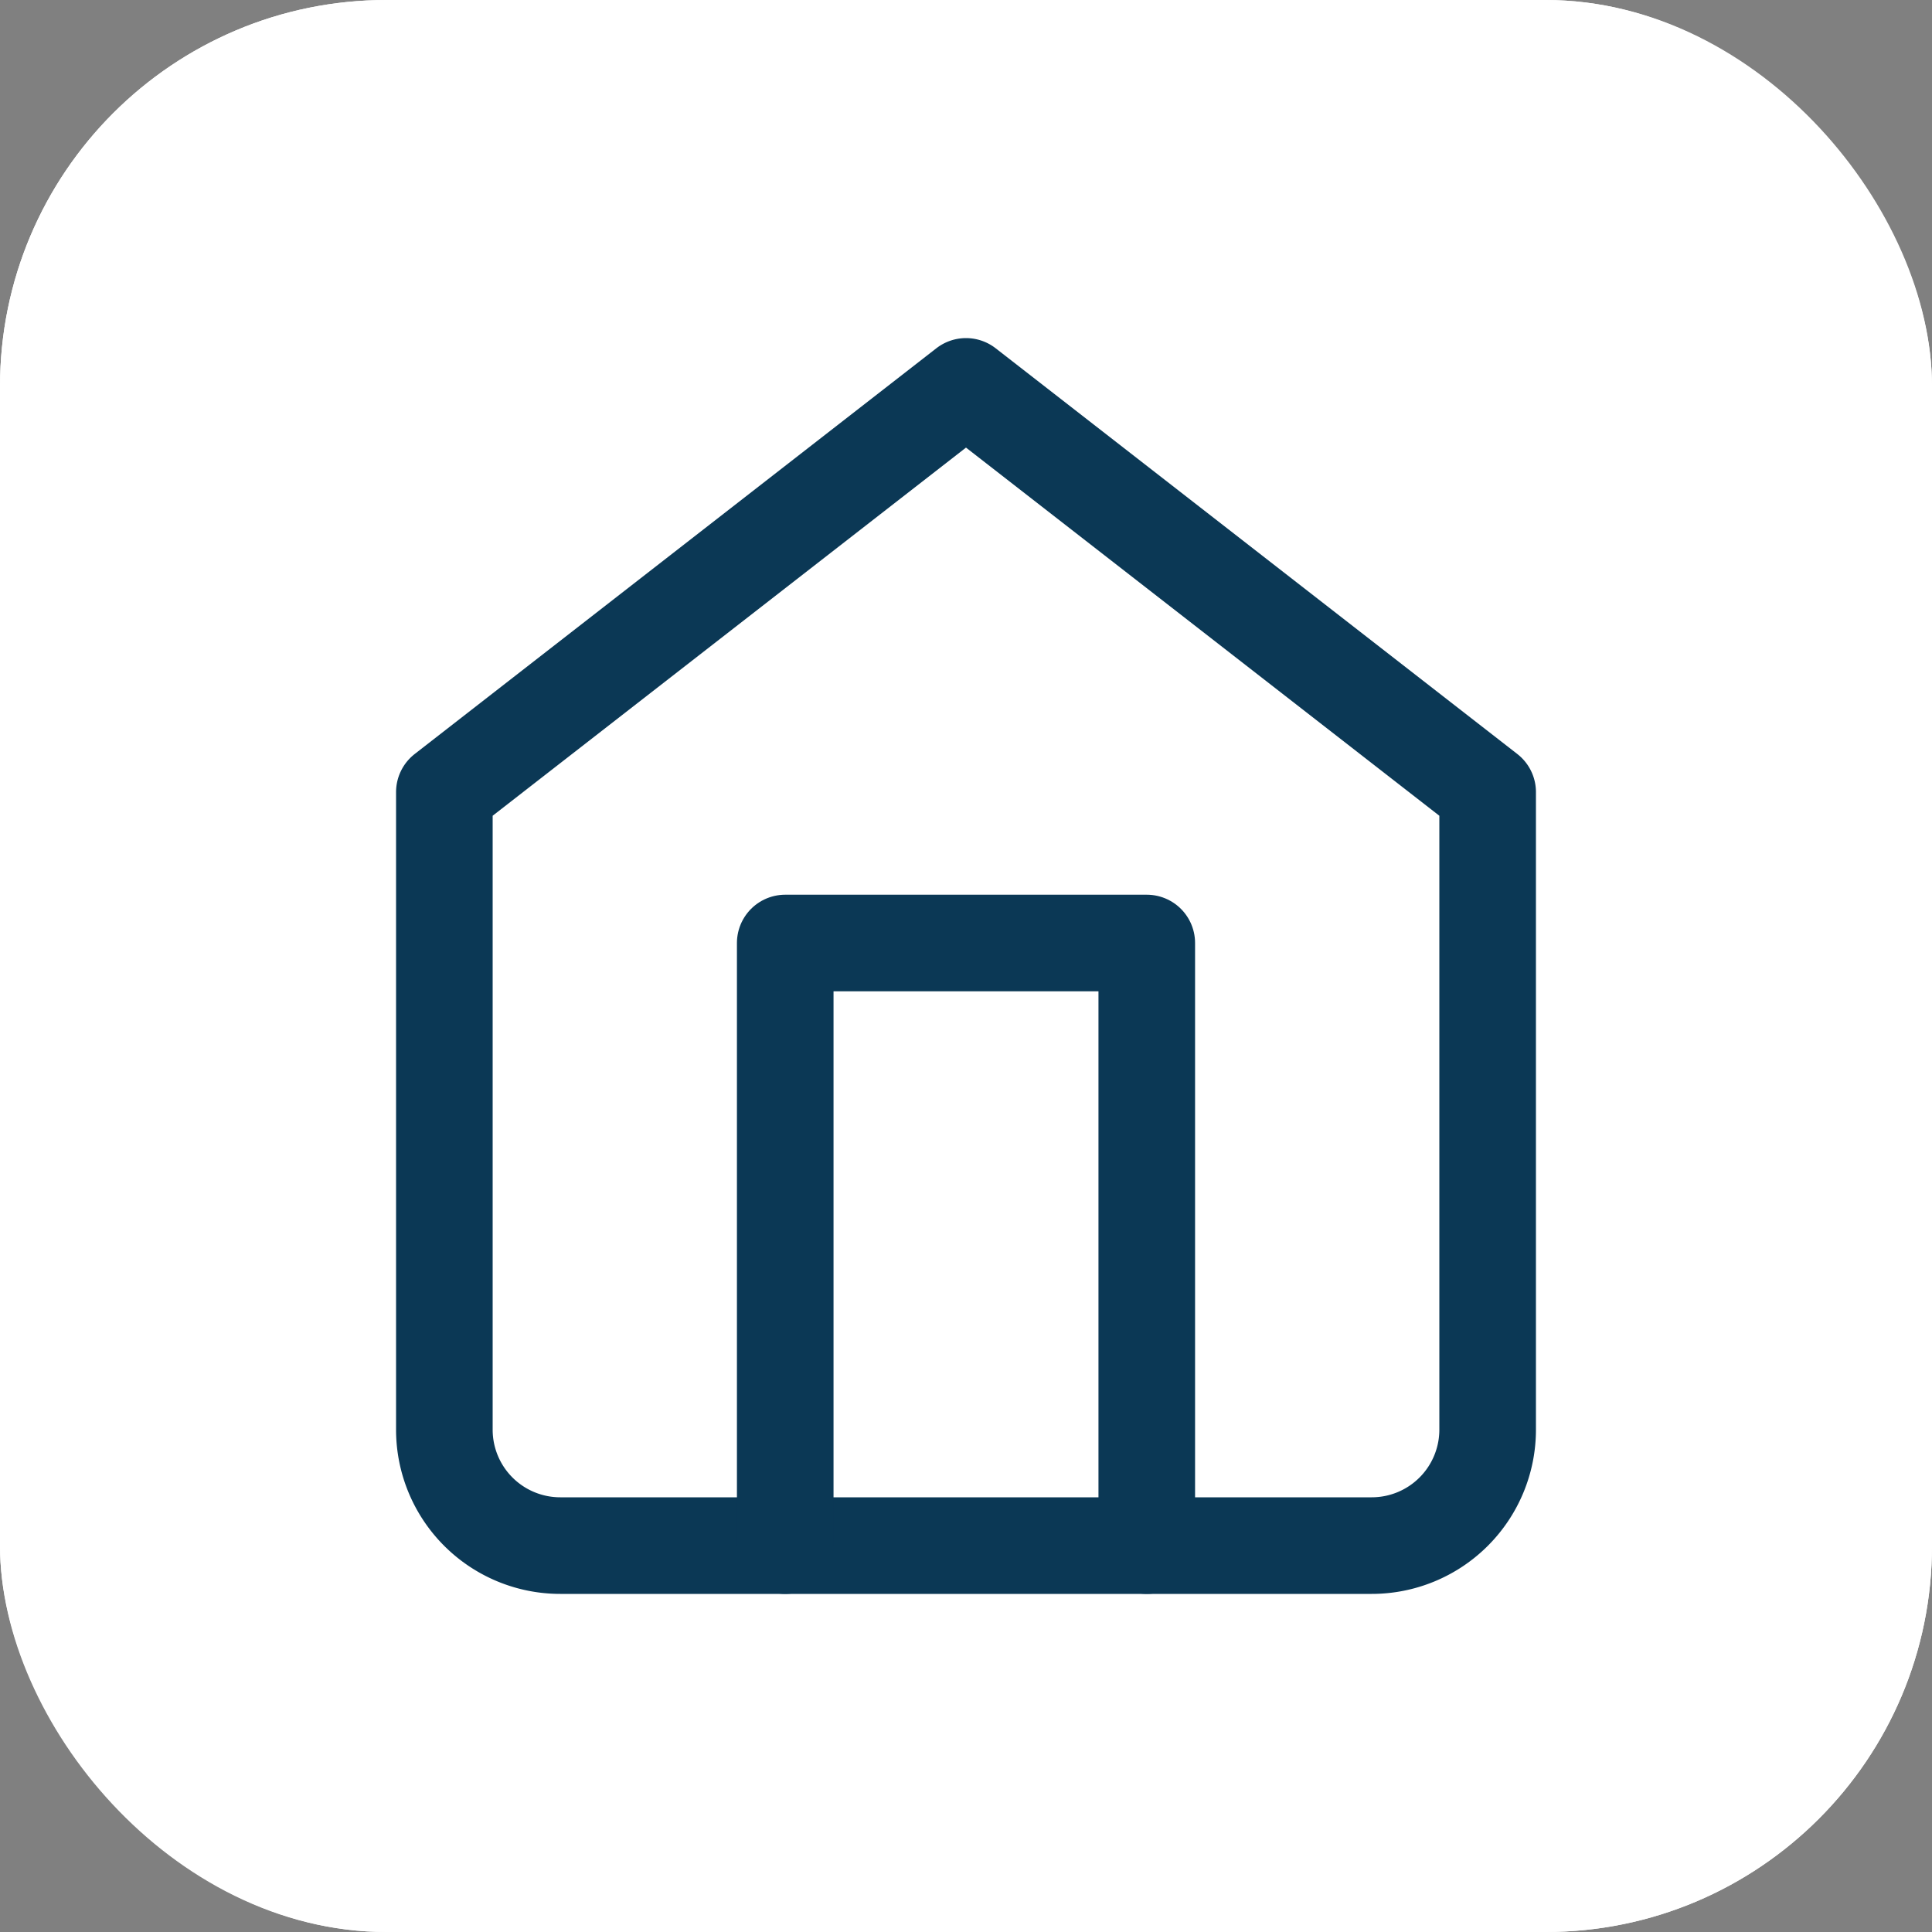 <svg id="Component_17_1" data-name="Component 17 – 1" xmlns="http://www.w3.org/2000/svg" width="30" height="30" viewBox="0 0 30 30">
  <rect x="0" y="0" width="30" height="30" fill="#808080" stroke="none"/>
  <g id="Rectangle_3176" data-name="Rectangle 3176" fill="#fff" stroke="#fff" stroke-width="1">
    <rect width="30" height="30" rx="6" stroke="none"/>
    <rect x="0.5" y="0.5" width="29" height="29" rx="5.5" fill="none"/>
  </g>
  <g id="Icon_feather-home" data-name="Icon feather-home" transform="translate(2.4 3)">
    <path id="Path_23933" data-name="Path 23933" d="M4.5,9.3,12.6,3l8.1,6.3v9.9A1.8,1.8,0,0,1,18.9,21H6.3a1.8,1.8,0,0,1-1.8-1.8Z" fill="none" stroke="#0b3855" stroke-linecap="round" stroke-linejoin="round" stroke-width="1.5"/>
    <path id="Path_23934" data-name="Path 23934" d="M13.5,27.357V18h5.614v9.357" transform="translate(-3.707 -6.357)" fill="none" stroke="#0b3855" stroke-linecap="round" stroke-linejoin="round" stroke-width="1.5"/>
  </g>
</svg>
